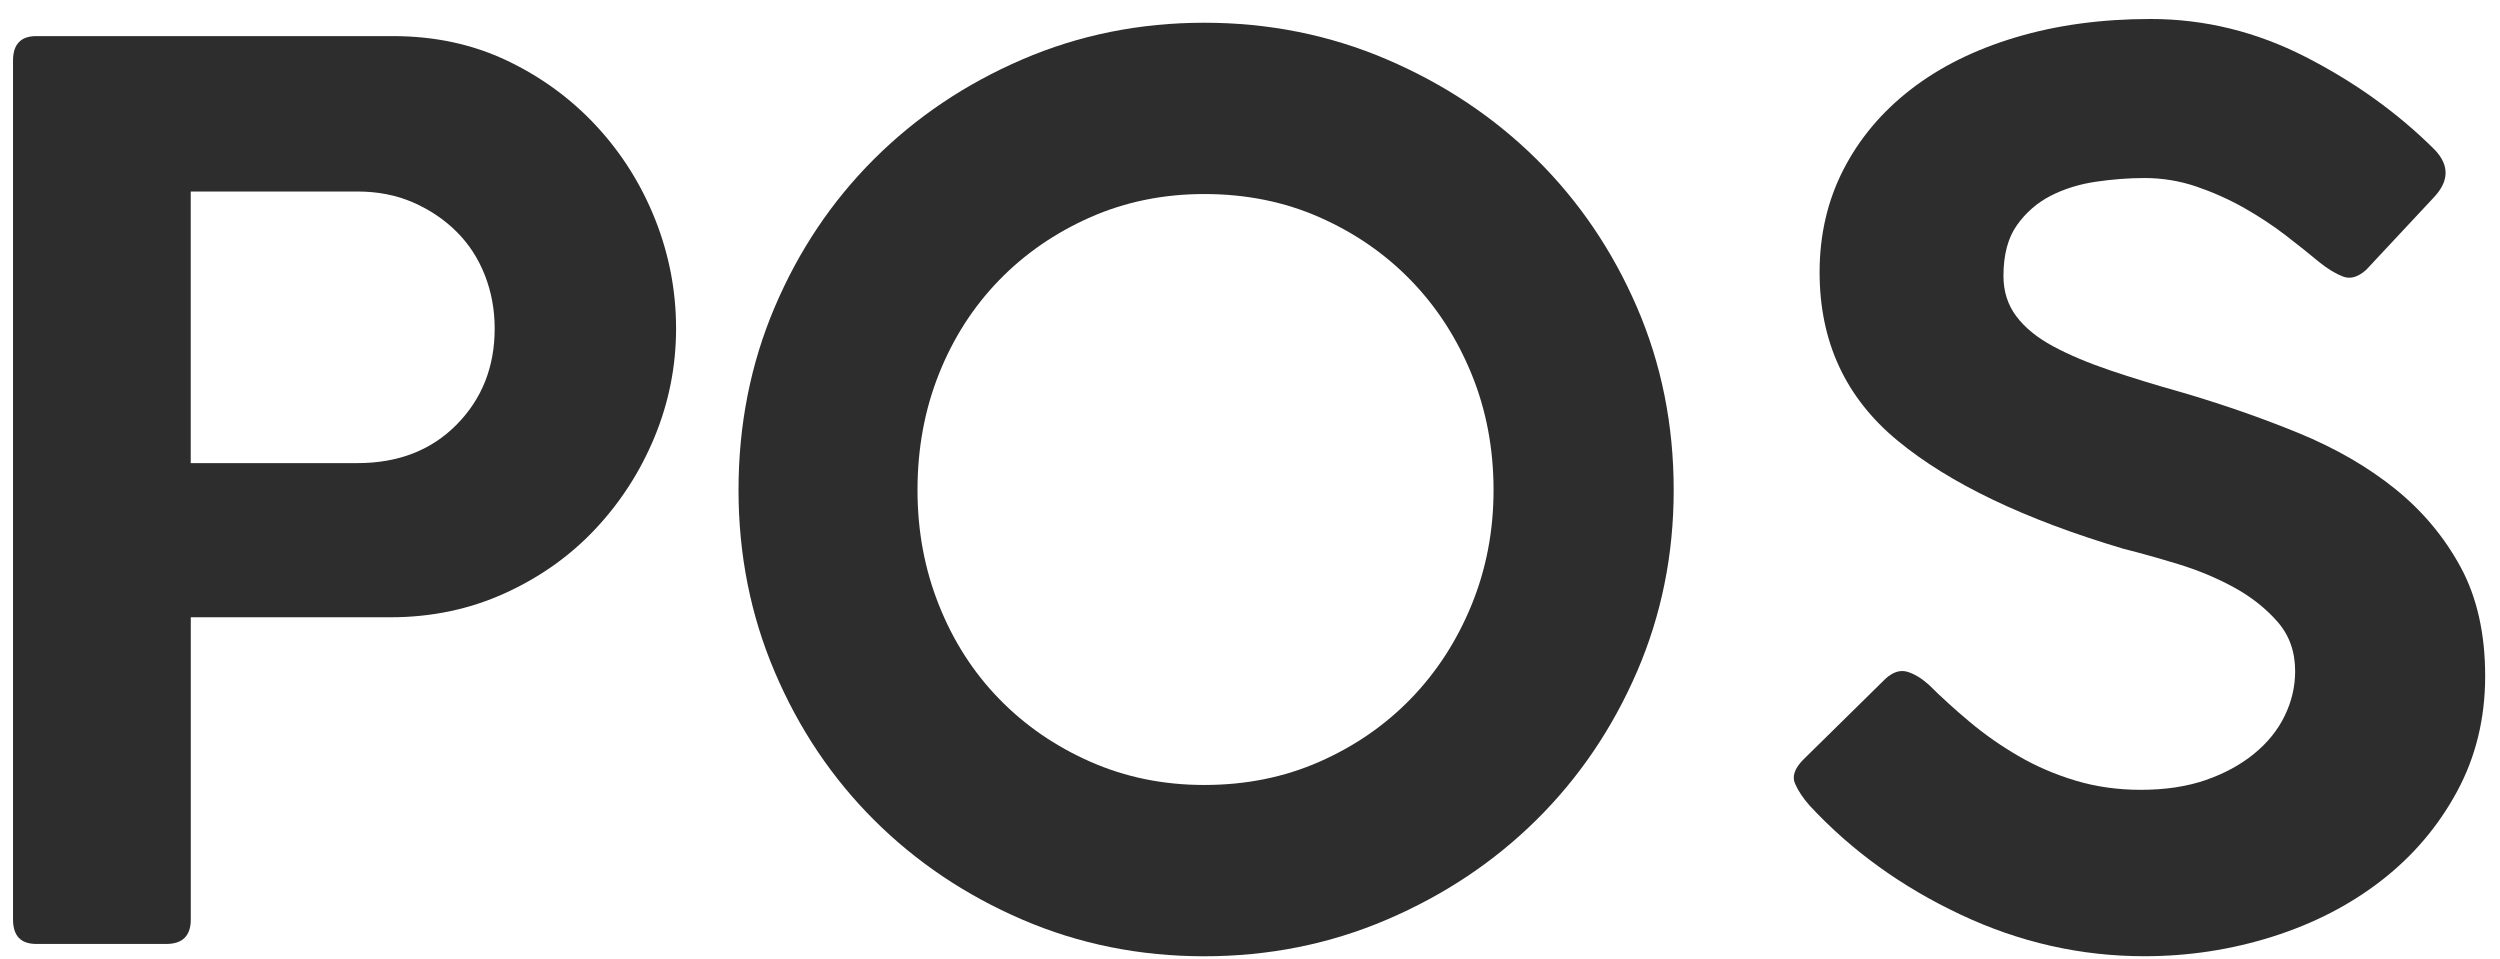 <svg width="86" height="33" viewBox="0 0 86 33" fill="none" xmlns="http://www.w3.org/2000/svg">
<path d="M0.448 31.63V2.084C0.448 1.523 0.715 1.242 1.249 1.242H13.518C14.951 1.242 16.258 1.523 17.439 2.084C18.619 2.646 19.645 3.396 20.517 4.336C21.388 5.276 22.062 6.35 22.541 7.555C23.018 8.762 23.257 10.011 23.257 11.301C23.257 12.592 23.011 13.834 22.52 15.026C22.028 16.218 21.346 17.277 20.475 18.203C19.604 19.13 18.563 19.866 17.355 20.413C16.147 20.96 14.84 21.234 13.435 21.234H6.563V31.63C6.563 32.191 6.281 32.472 5.719 32.472H1.25C0.714 32.472 0.448 32.191 0.448 31.63ZM12.295 6.588H6.561V15.931H12.295C13.7 15.931 14.839 15.489 15.71 14.605C16.581 13.722 17.017 12.62 17.017 11.301C17.017 10.656 16.905 10.046 16.68 9.47C16.455 8.895 16.132 8.396 15.711 7.976C15.29 7.555 14.79 7.218 14.215 6.966C13.637 6.713 12.997 6.588 12.295 6.588Z" fill="#2D2D2D"/>
<path d="M57.575 16.86C57.575 19.076 57.154 21.16 56.311 23.11C55.467 25.061 54.314 26.759 52.854 28.204C51.392 29.649 49.677 30.792 47.71 31.634C45.742 32.476 43.648 32.896 41.428 32.896C39.207 32.896 37.12 32.476 35.166 31.634C33.212 30.792 31.512 29.649 30.064 28.204C28.617 26.759 27.478 25.061 26.649 23.11C25.82 21.161 25.405 19.077 25.405 16.86C25.405 14.616 25.82 12.518 26.649 10.568C27.478 8.618 28.616 6.921 30.064 5.475C31.512 4.03 33.212 2.887 35.166 2.045C37.12 1.203 39.207 0.782 41.428 0.782C43.648 0.782 45.742 1.203 47.71 2.045C49.677 2.887 51.392 4.03 52.854 5.475C54.315 6.921 55.468 8.617 56.311 10.568C57.154 12.518 57.575 14.616 57.575 16.86ZM51.378 16.86C51.378 15.428 51.125 14.096 50.619 12.861C50.113 11.627 49.418 10.553 48.532 9.642C47.647 8.73 46.599 8.008 45.391 7.474C44.182 6.941 42.861 6.675 41.428 6.675C40.022 6.675 38.715 6.941 37.507 7.474C36.299 8.008 35.251 8.73 34.366 9.642C33.481 10.554 32.792 11.628 32.3 12.861C31.808 14.096 31.562 15.428 31.562 16.86C31.562 18.263 31.807 19.582 32.3 20.816C32.792 22.052 33.48 23.125 34.366 24.036C35.251 24.948 36.299 25.671 37.507 26.203C38.715 26.737 40.022 27.003 41.428 27.003C42.862 27.003 44.182 26.736 45.391 26.203C46.599 25.671 47.647 24.948 48.532 24.036C49.417 23.124 50.113 22.051 50.619 20.816C51.125 19.582 51.378 18.263 51.378 16.86Z" fill="#2D2D2D"/>
<path d="M62.256 27.717C62.031 27.465 61.862 27.213 61.751 26.96C61.638 26.707 61.736 26.427 62.046 26.118L64.87 23.34C65.123 23.115 65.369 23.038 65.609 23.108C65.847 23.179 66.093 23.326 66.347 23.55C66.768 23.971 67.239 24.399 67.759 24.834C68.279 25.27 68.841 25.663 69.446 26.013C70.05 26.364 70.703 26.644 71.406 26.855C72.108 27.065 72.854 27.17 73.641 27.17C74.484 27.17 75.229 27.058 75.876 26.834C76.522 26.61 77.077 26.308 77.541 25.929C78.005 25.55 78.356 25.115 78.594 24.624C78.833 24.133 78.953 23.621 78.953 23.087C78.953 22.414 78.749 21.846 78.342 21.383C77.934 20.92 77.435 20.527 76.845 20.204C76.255 19.882 75.615 19.615 74.927 19.405C74.237 19.194 73.612 19.02 73.05 18.879C69.649 17.869 67.056 16.627 65.272 15.154C63.486 13.681 62.594 11.752 62.594 9.366C62.594 8.076 62.868 6.897 63.416 5.83C63.965 4.764 64.737 3.845 65.736 3.073C66.733 2.302 67.934 1.705 69.34 1.285C70.745 0.864 72.291 0.653 73.978 0.653C75.833 0.653 77.611 1.088 79.312 1.958C81.012 2.828 82.495 3.894 83.76 5.157C84.265 5.69 84.251 6.237 83.717 6.798L81.398 9.281C81.117 9.534 80.85 9.611 80.597 9.513C80.345 9.415 80.077 9.253 79.797 9.029C79.46 8.749 79.073 8.439 78.637 8.103C78.201 7.767 77.723 7.451 77.204 7.156C76.683 6.861 76.135 6.616 75.56 6.419C74.984 6.223 74.386 6.124 73.768 6.124C73.233 6.124 72.678 6.167 72.103 6.251C71.527 6.335 71.007 6.497 70.543 6.735C70.079 6.974 69.692 7.31 69.383 7.745C69.074 8.181 68.919 8.762 68.919 9.492C68.919 10.026 69.067 10.489 69.362 10.881C69.658 11.274 70.079 11.617 70.627 11.912C71.175 12.207 71.821 12.48 72.567 12.733C73.311 12.985 74.133 13.239 75.033 13.491C76.466 13.911 77.816 14.382 79.081 14.901C80.345 15.421 81.449 16.058 82.391 16.816C83.332 17.574 84.084 18.472 84.647 19.51C85.208 20.548 85.49 21.797 85.49 23.256C85.49 24.715 85.166 26.041 84.52 27.233C83.874 28.426 83.01 29.442 81.928 30.284C80.845 31.126 79.594 31.771 78.176 32.22C76.756 32.669 75.288 32.894 73.769 32.894C71.577 32.894 69.469 32.417 67.445 31.462C65.418 30.51 63.69 29.261 62.256 27.717Z" fill="#2D2D2D"/>
</svg>
